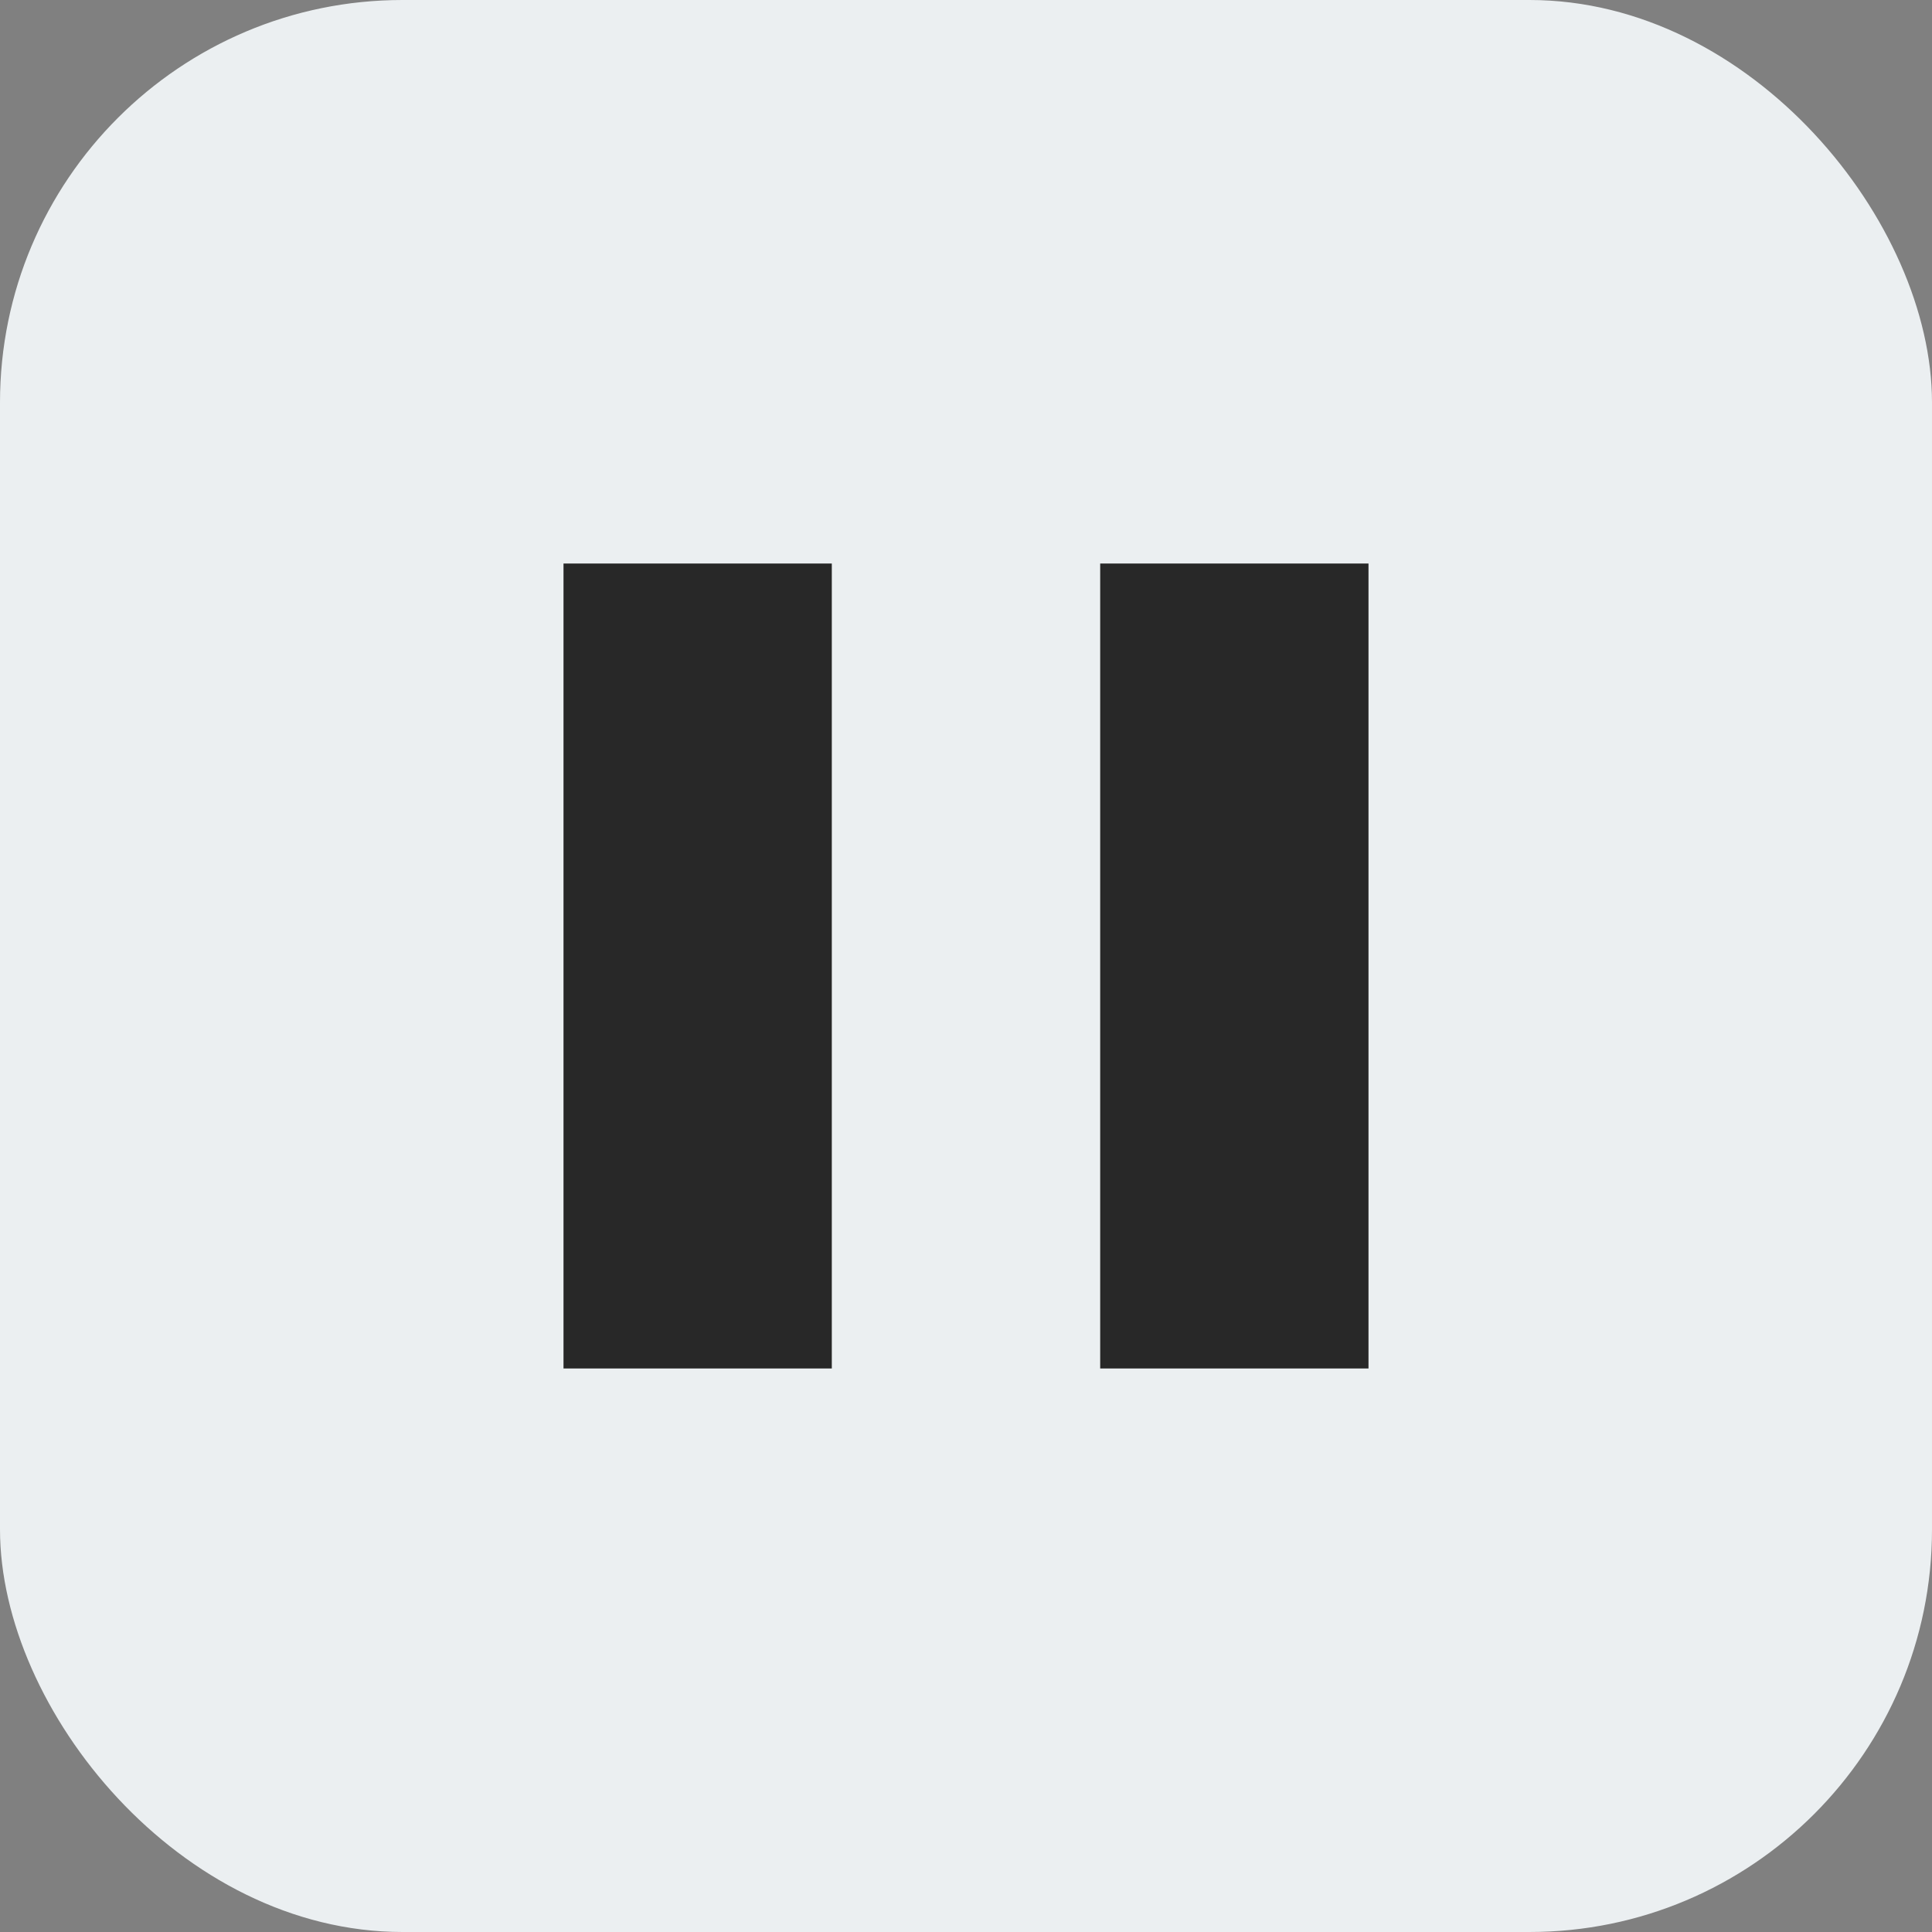 <svg width="24" height="24" viewBox="0 0 24 24" fill="none" xmlns="http://www.w3.org/2000/svg">
<rect x="0" y="0" width="24" height="24" fill="#808080" stroke="none"/>
<g clip-path="url(#clip0_557_3491)">
<rect width="24" height="24" rx="5" fill="#EBEFF1"/>
<path d="M7 7H10.333V17H7V7ZM17 17H13.667V7H17V17Z" fill="#282828"/>
</g>
<defs>
<clipPath id="clip0_557_3491">
<rect width="24" height="24" rx="5" fill="white"/>
</clipPath>
</defs>
</svg>
